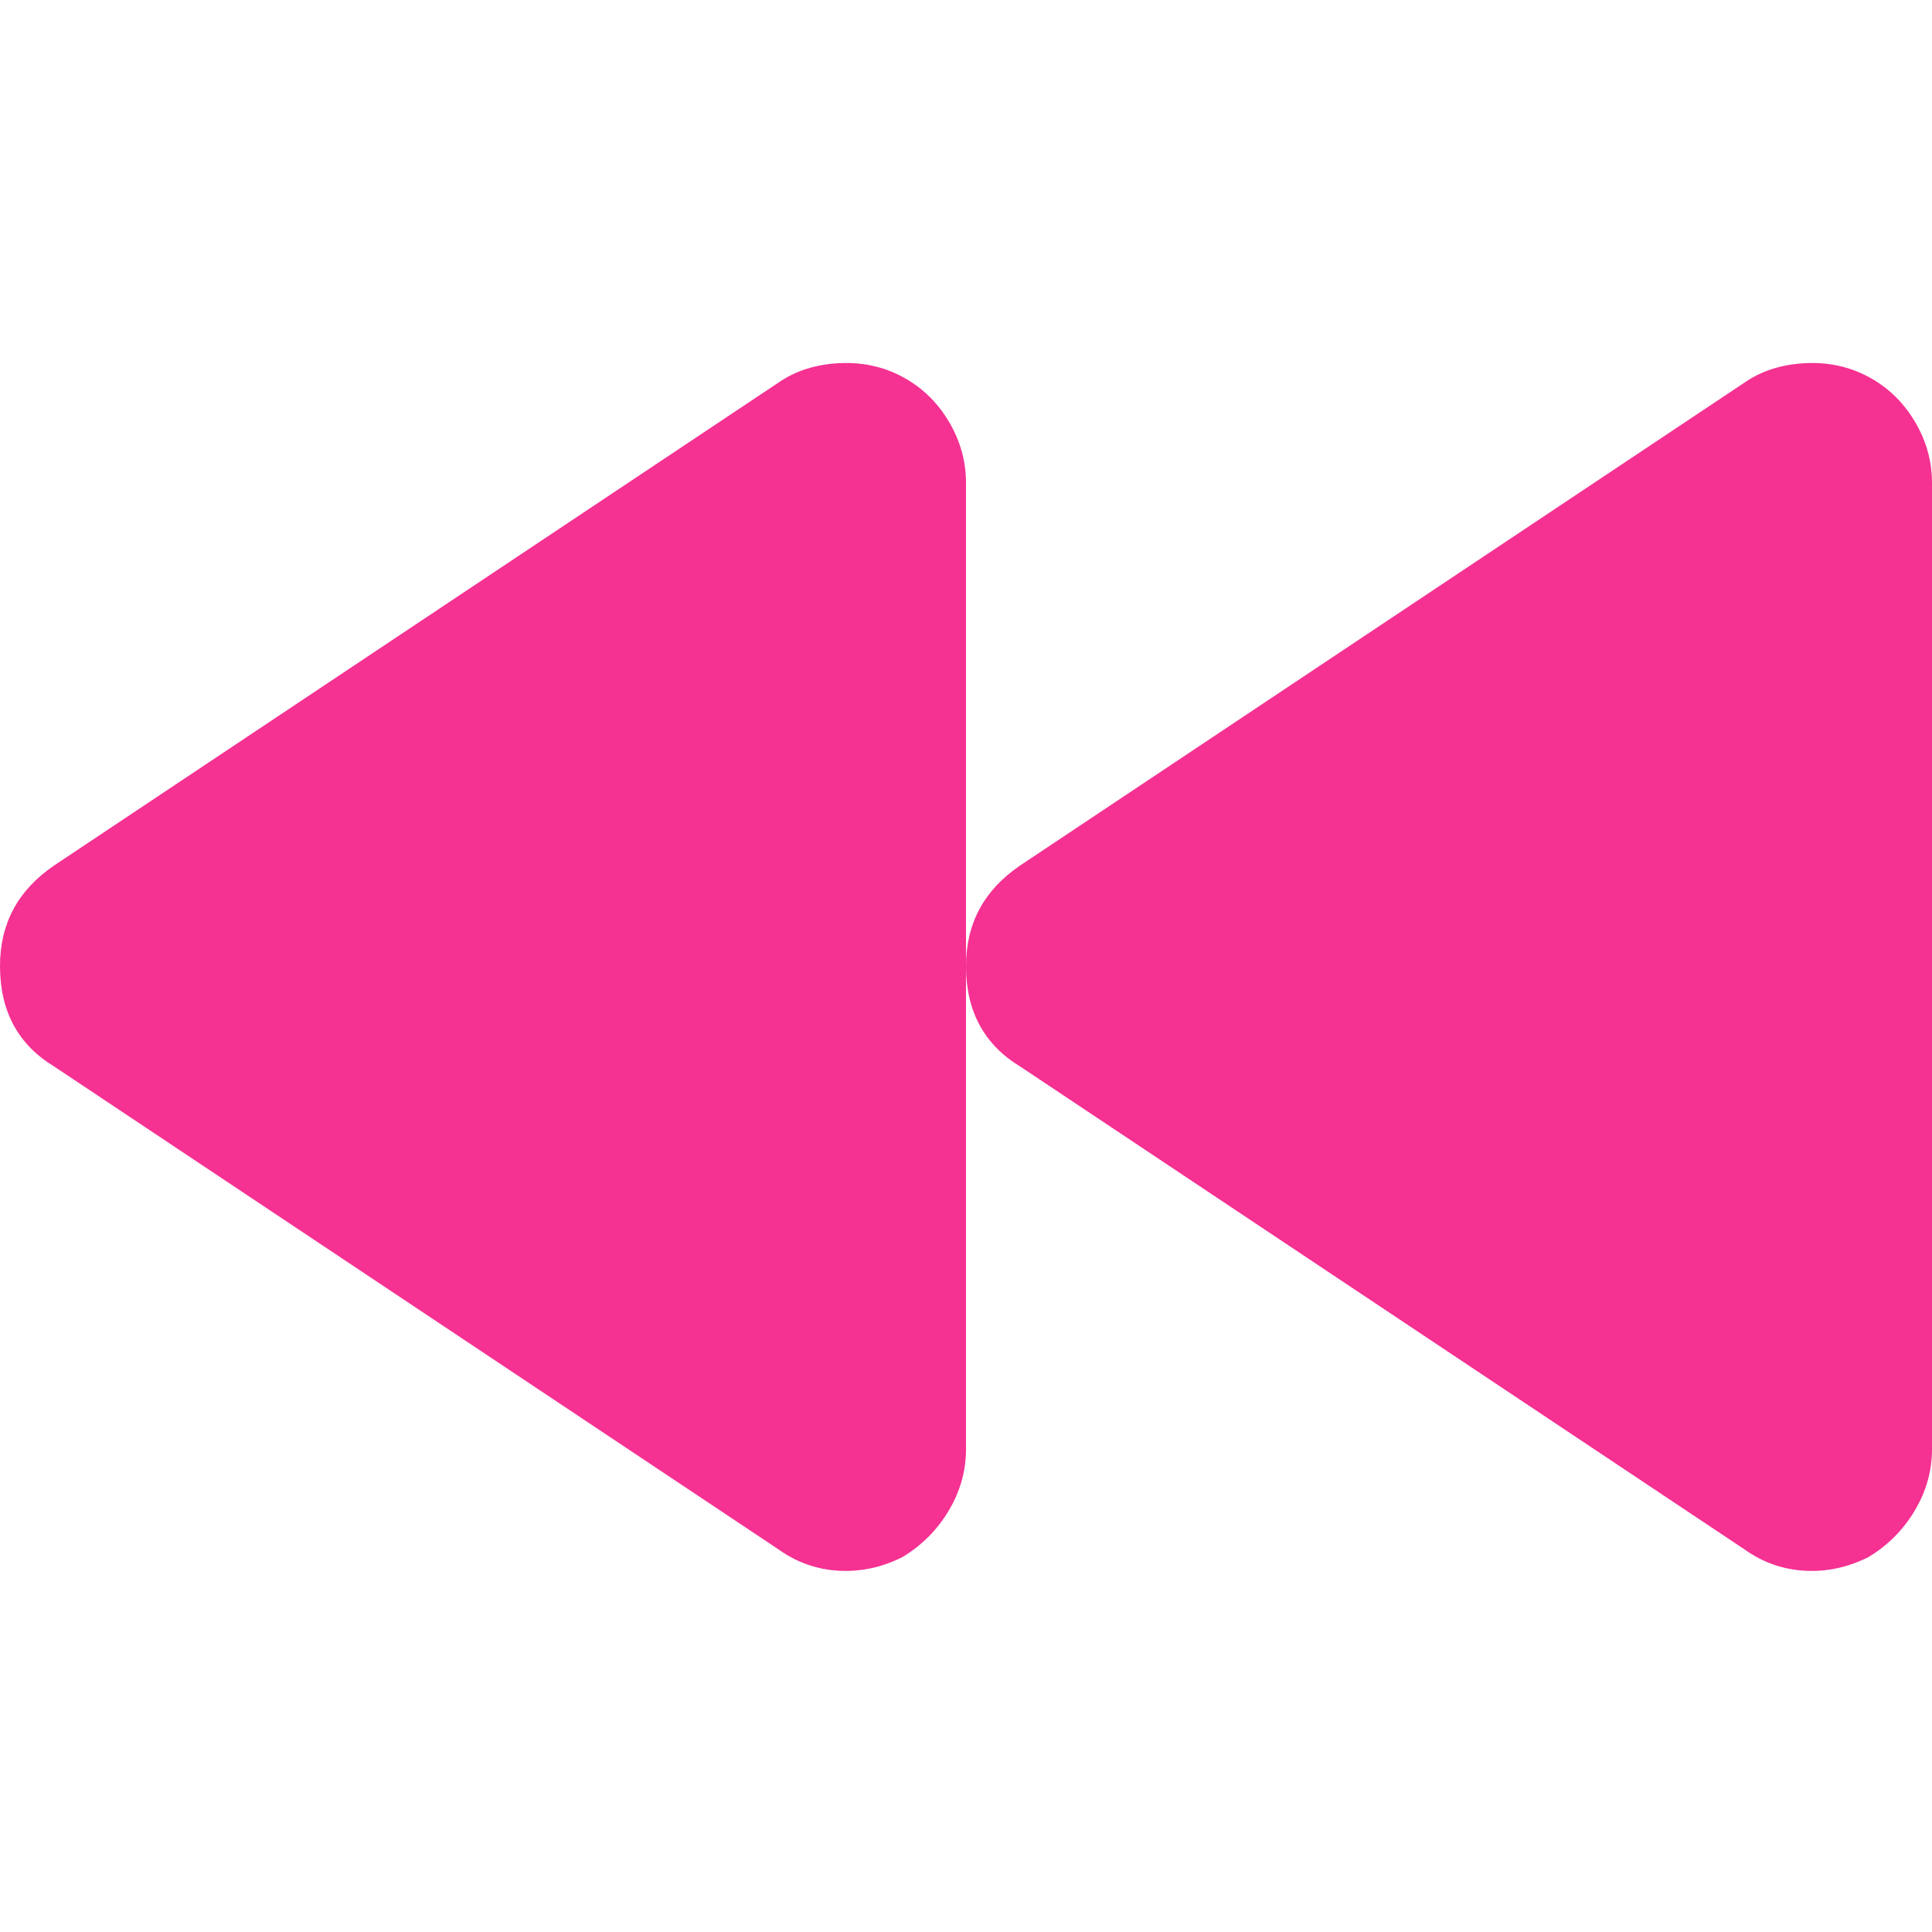 <!DOCTYPE svg PUBLIC "-//W3C//DTD SVG 1.1//EN" "http://www.w3.org/Graphics/SVG/1.1/DTD/svg11.dtd">
<!-- Uploaded to: SVG Repo, www.svgrepo.com, Transformed by: SVG Repo Mixer Tools -->
<svg fill="#f53192" width="64px" height="64px" viewBox="0 0 32 32" version="1.1" xmlns="http://www.w3.org/2000/svg">
<g id="SVGRepo_bgCarrier" stroke-width="0"/>
<g id="SVGRepo_tracerCarrier" stroke-linecap="round" stroke-linejoin="round"/>
<g id="SVGRepo_iconCarrier"> <title>backward</title> <path d="M0 16q0 1.12 0.896 1.664l12 8q0.448 0.32 0.992 0.352t1.056-0.224q0.48-0.288 0.768-0.768t0.288-1.024v-16q0-0.544-0.288-1.024t-0.768-0.736-1.056-0.224-0.992 0.32l-12 8q-0.896 0.608-0.896 1.664zM16 16q0 1.12 0.896 1.664l12 8q0.448 0.32 0.992 0.352t1.056-0.224q0.48-0.288 0.768-0.768t0.288-1.024v-16q0-0.544-0.288-1.024t-0.768-0.736-1.056-0.224-0.992 0.32l-12 8q-0.896 0.608-0.896 1.664z"/> </g>
</svg>